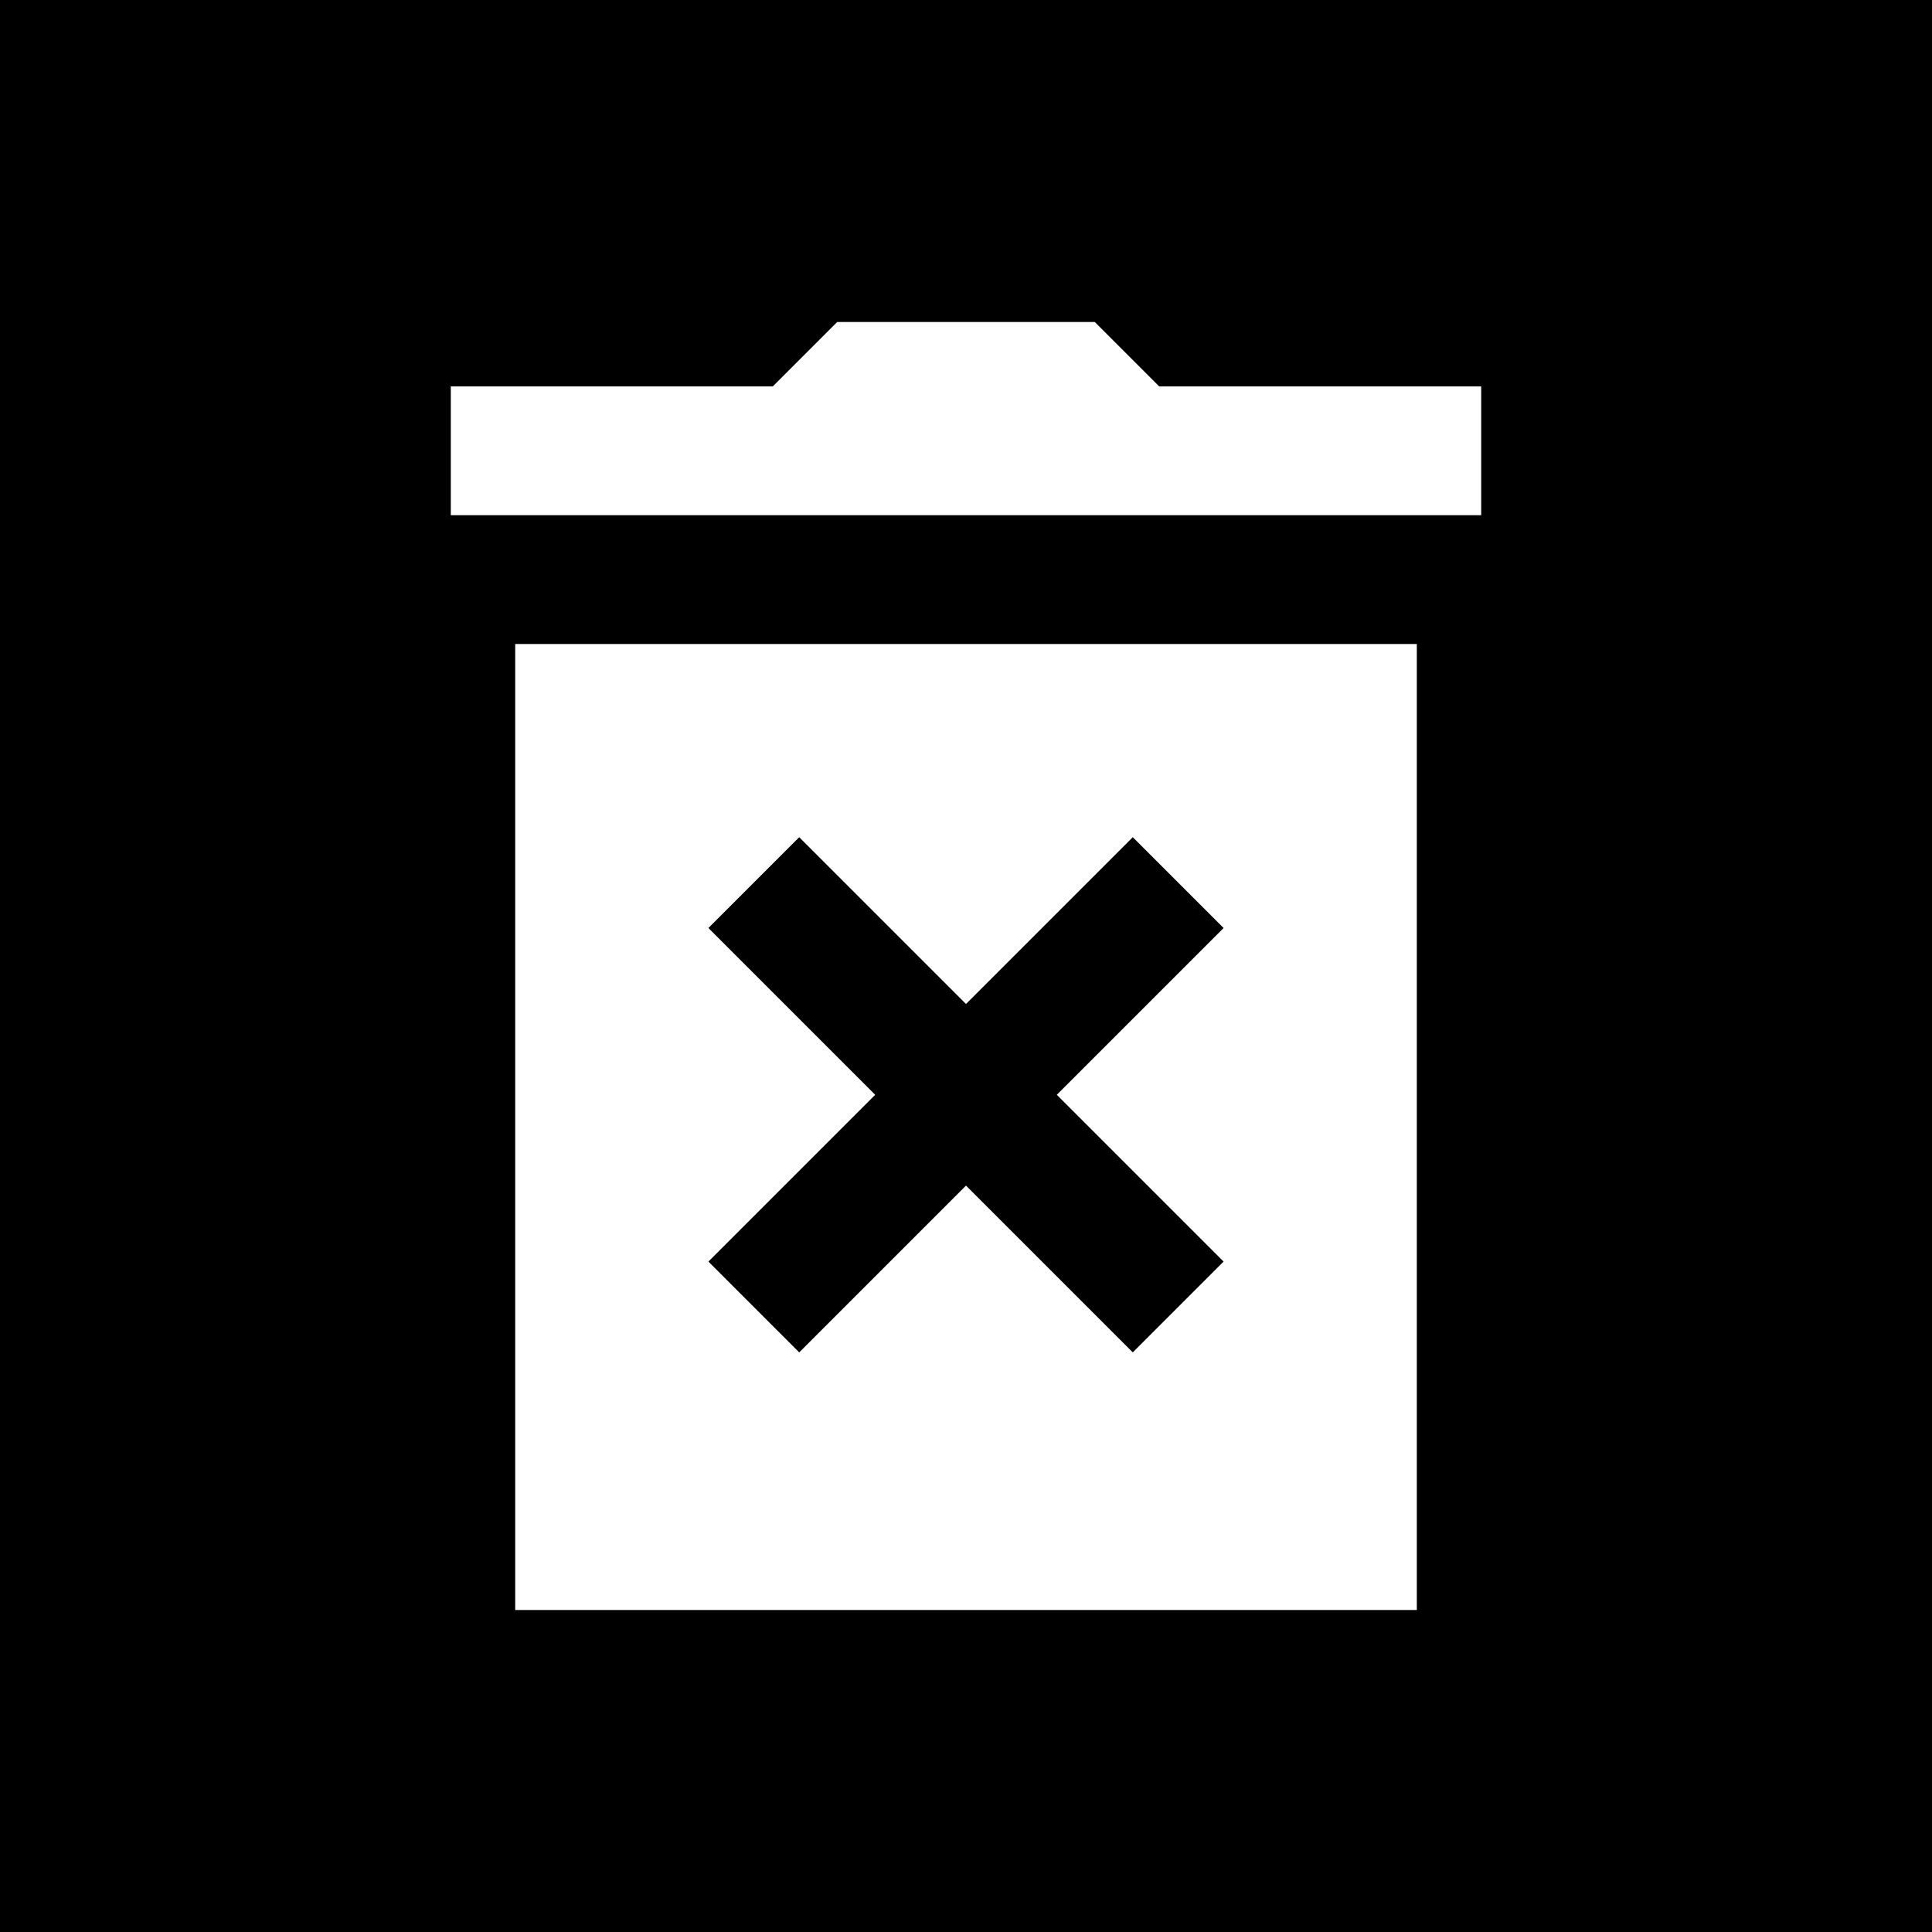 <svg xmlns="http://www.w3.org/2000/svg" x="0px" y="0px"
width="24" height="24"
viewBox="0 0 172 172"
style=" fill:#000000;"><rect x="0" y="0" width="172" height="172" fill="#808080" stroke="none"/><g fill="none" fill-rule="nonzero" stroke="none" stroke-width="1" stroke-linecap="butt" stroke-linejoin="miter" stroke-miterlimit="10" stroke-dasharray="" stroke-dashoffset="0" font-family="none" font-weight="none" font-size="none" text-anchor="none" style="mix-blend-mode: normal"><path d="M0,172v-172h172v172z" fill="none"></path><path d="M0,172v-172h172v172z" fill="#000000"></path><g fill="#ffffff"><path d="M74.533,28.667l-5.733,5.733h-28.667v11.467h91.733v-11.467h-28.667l-5.733,-5.733zM45.867,57.333v86h80.267v-86zM71.152,74.533l14.848,14.848l14.848,-14.848l8.085,8.085l-14.848,14.848l14.848,14.848l-8.085,8.085l-14.848,-14.848l-14.848,14.848l-8.085,-8.085l14.848,-14.848l-14.848,-14.848z"></path></g></g></svg>